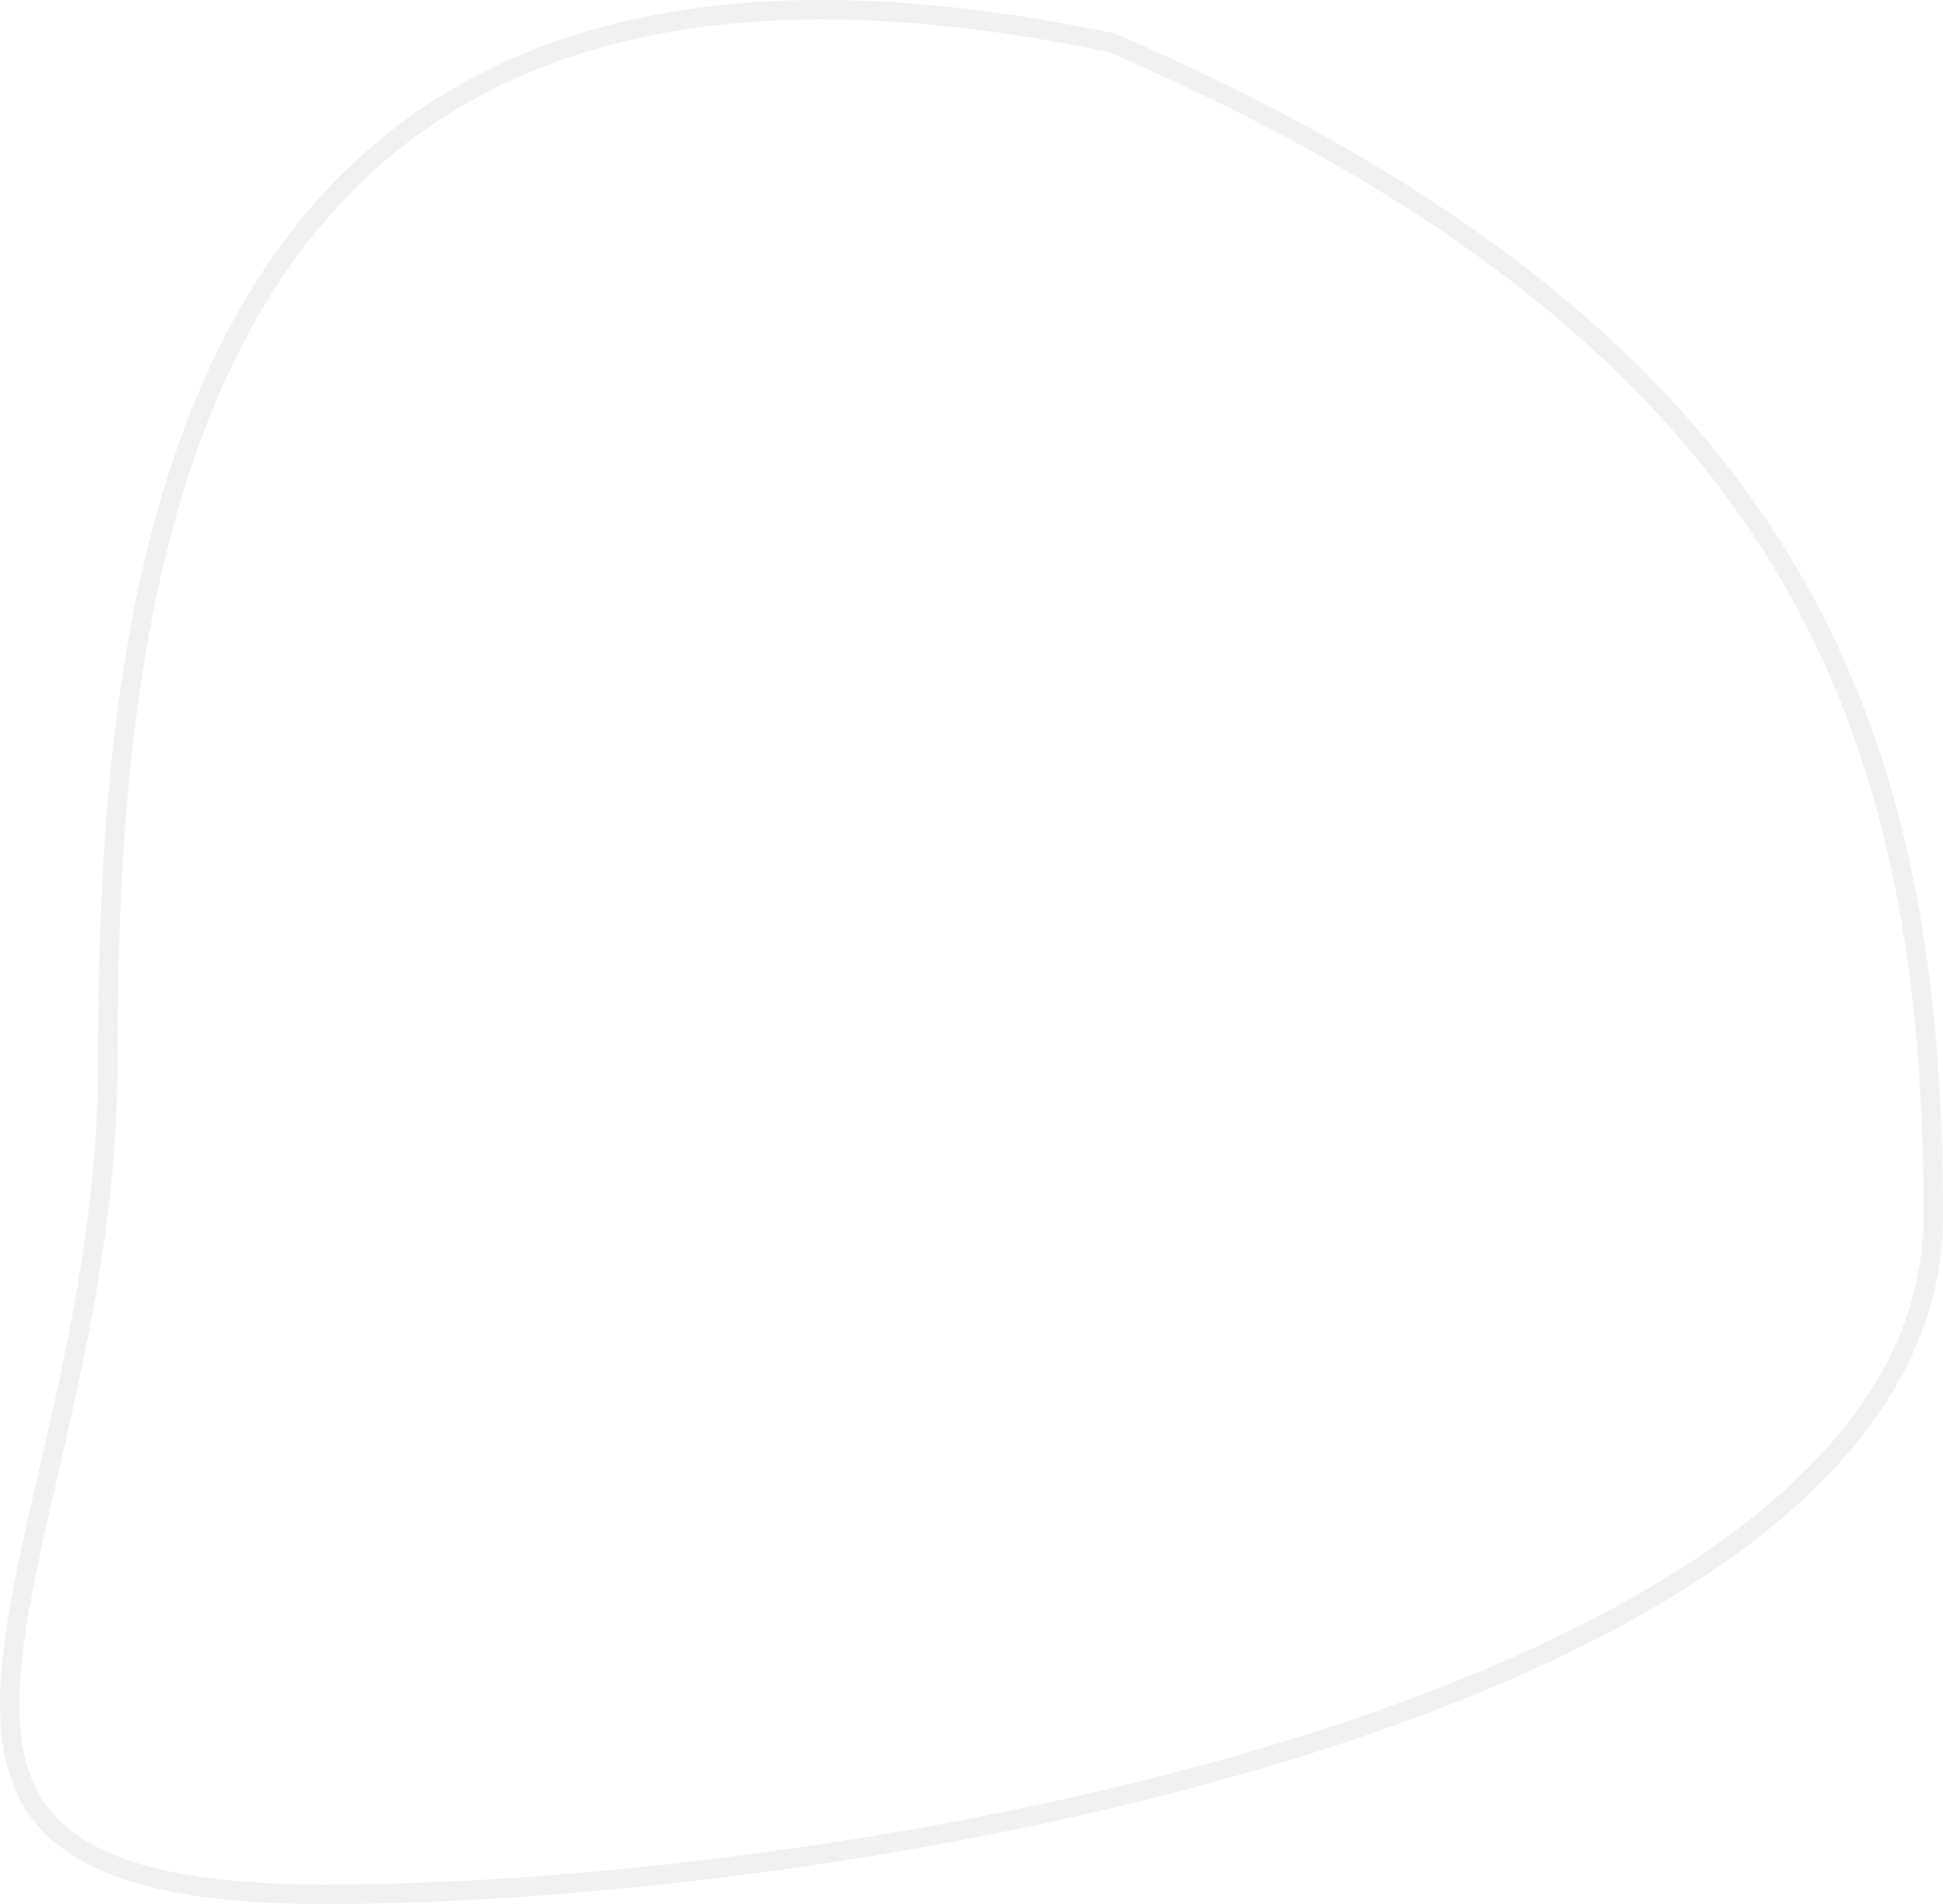 <svg width="200" height="196" viewBox="0 0 200 196" fill="none" xmlns="http://www.w3.org/2000/svg">
<path d="M199 125.131C199 137.312 192.406 147.776 181.409 156.667C170.404 165.565 155.084 172.803 137.898 178.497C103.532 189.882 61.977 195 33.348 195C19.03 195 10.719 192.723 6.136 188.782C1.634 184.91 0.506 179.217 1.179 171.642C1.691 165.88 3.223 159.231 4.947 151.75C5.497 149.364 6.066 146.894 6.628 144.342C8.94 133.836 11.095 122.043 11.095 109.347C11.095 84.159 12.902 52.803 26.72 30.315C33.605 19.11 43.47 10.113 57.615 5.171C71.76 0.228 90.269 -0.689 114.488 4.417C149.812 19.711 170.895 37.414 183.171 57.454C195.46 77.516 199 100.044 199 125.131Z" stroke="#E5E5E5" stroke-opacity="0.5" stroke-width="2"/>
</svg>
